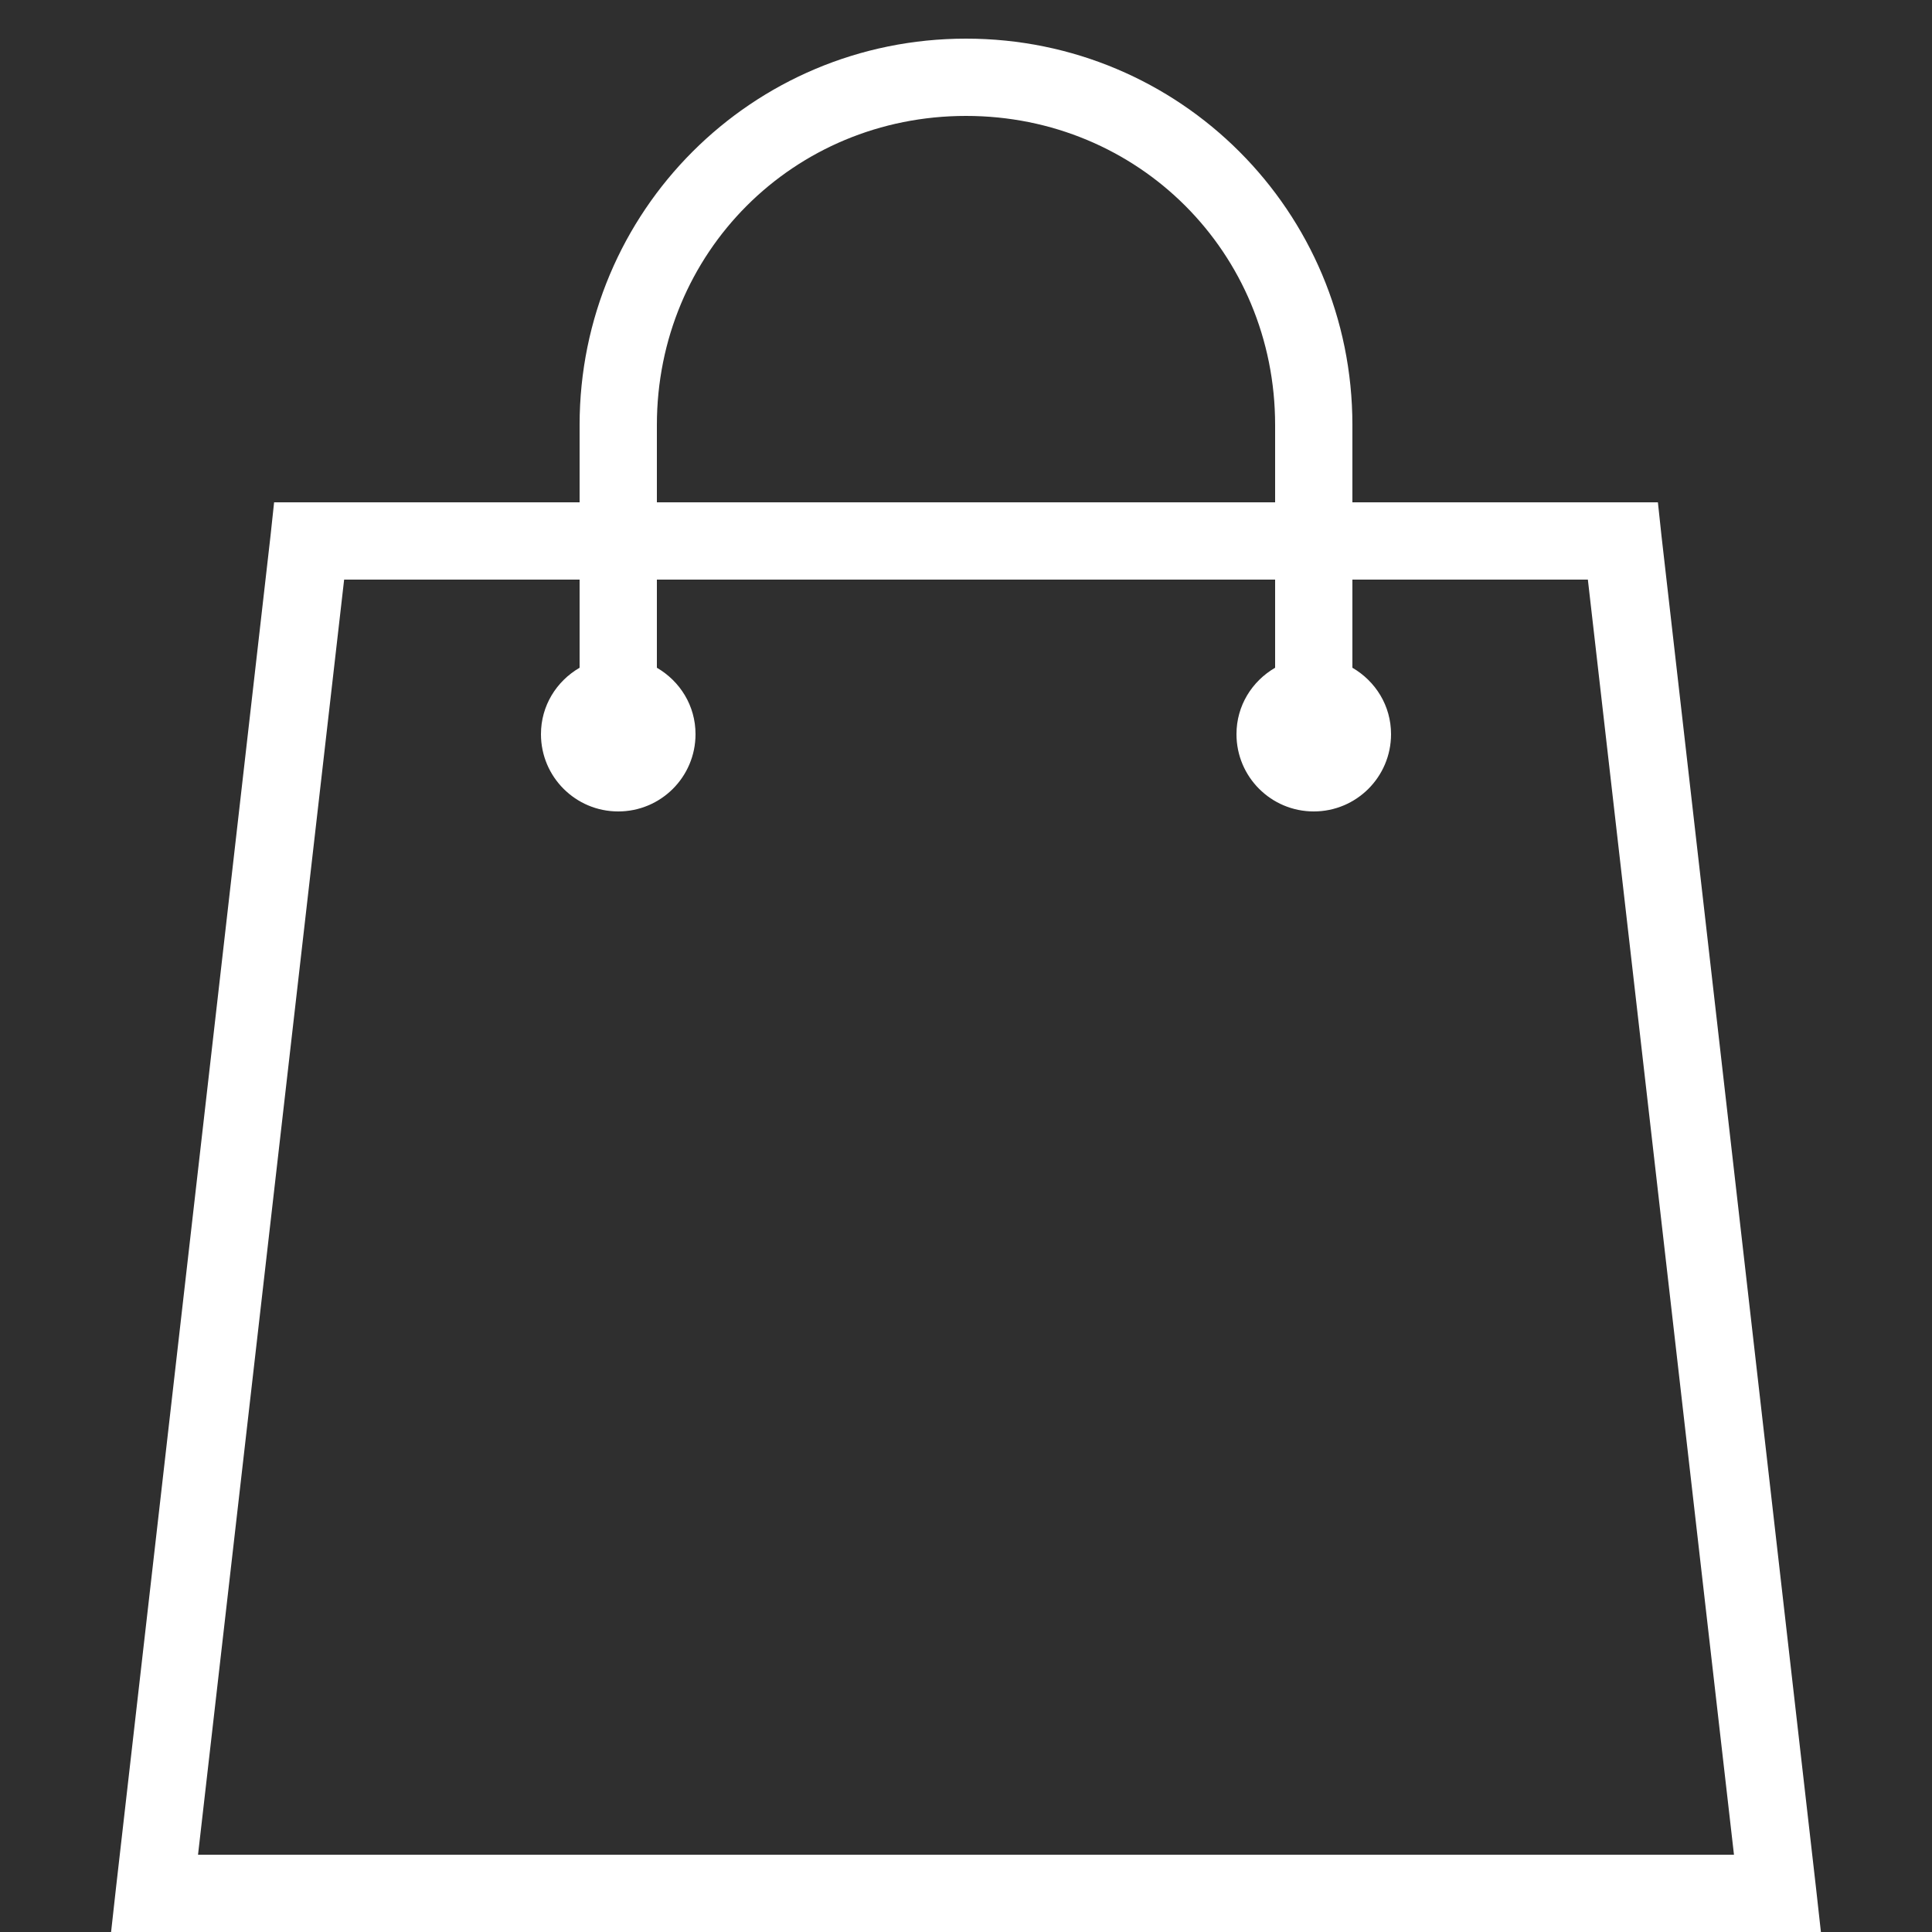 <?xml version="1.0"?>
<!DOCTYPE svg PUBLIC "-//W3C//DTD SVG 1.1//EN"
    "http://www.w3.org/Graphics/SVG/1.1/DTD/svg11.dtd">
<svg xmlns="http://www.w3.org/2000/svg" x="0px" y="0px"
width="52" height="52"
viewBox="0 0 192 192"
style=" fill:#000000;">
    <rect x="0" y="0" width="192" height="192" fill="#808080" stroke="none"/>
    <g fill="none" fill-rule="nonzero" stroke="none" stroke-width="1" stroke-linecap="butt" stroke-linejoin="miter" stroke-miterlimit="10" stroke-dasharray="" stroke-dashoffset="0" font-family="none" font-weight="none" font-size="none" text-anchor="none" style="mix-blend-mode: normal">
        <path d="M0,192v-192h192v192z" fill-opacity="0.98" fill="#2d2d2d"></path>
        <g fill="#ffffff">
            <g id="surface1">
                <path d="M96,3.84c-21.255,0 -38.4,17.145 -38.4,38.4v7.68h-30.36l-0.36,3.36l-15.36,134.4l-0.48,4.32h169.92l-0.48,-4.32l-15.36,-134.4l-0.36,-3.36h-30.36v-7.68c0,-21.255 -17.145,-38.4 -38.4,-38.4zM96,11.52c17.145,0 30.72,13.575 30.72,30.72v7.68h-61.44v-7.68c0,-17.145 13.575,-30.72 30.72,-30.72zM34.2,57.6h23.4v8.76c-2.295,1.335 -3.84,3.765 -3.84,6.6c0,4.245 3.435,7.68 7.68,7.68c4.245,0 7.68,-3.435 7.68,-7.68c0,-2.835 -1.545,-5.265 -3.84,-6.6v-8.76h61.44v8.76c-2.295,1.335 -3.84,3.765 -3.84,6.6c0,4.245 3.435,7.68 7.68,7.68c4.245,0 7.68,-3.435 7.68,-7.68c0,-2.835 -1.545,-5.265 -3.84,-6.6v-8.76h23.4l14.52,126.72h-152.64z"></path>
            </g>
        </g>
    </g>
</svg>